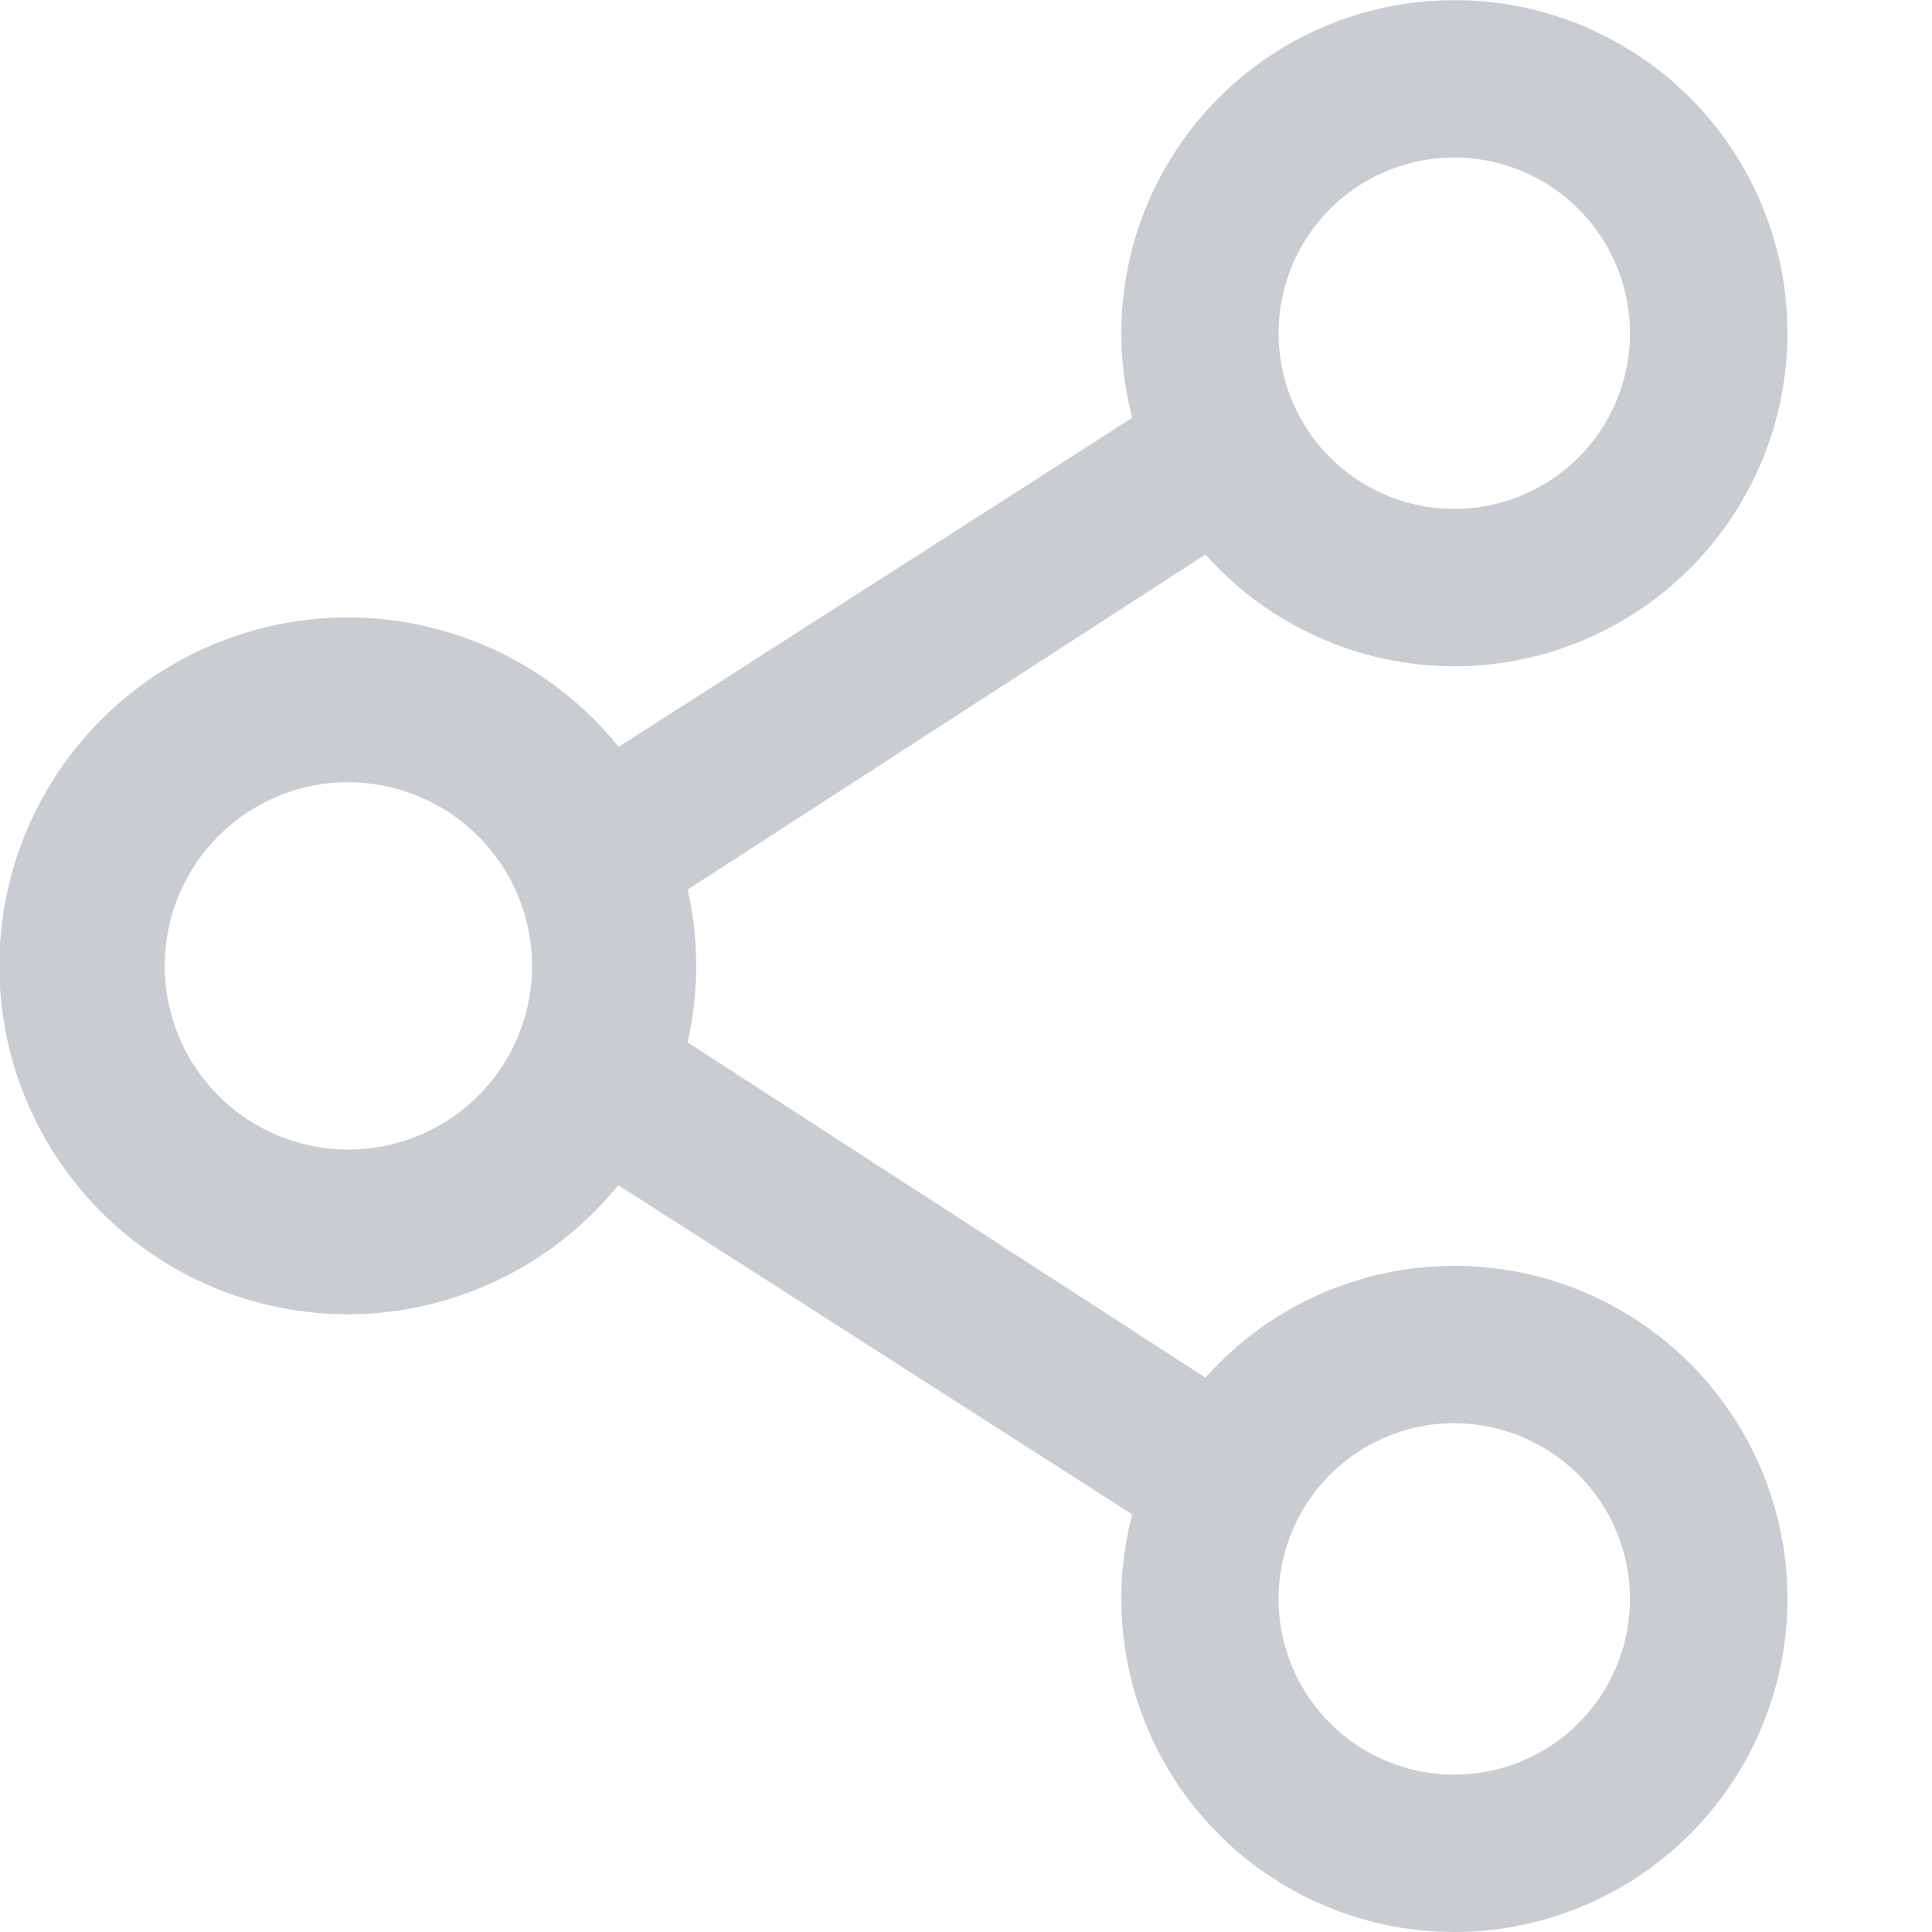 <svg xmlns="http://www.w3.org/2000/svg" xmlns:xlink="http://www.w3.org/1999/xlink" width="15" height="15" viewBox="0 0 15 15">
  <defs>
    <clipPath id="clip-path">
      <rect id="사각형_918" data-name="사각형 918" width="15" height="15" transform="translate(1447 489)" fill="#c9cdd2" stroke="#707070" stroke-width="1"/>
    </clipPath>
  </defs>
  <g id="마스크_그룹_149" data-name="마스크 그룹 149" transform="translate(-1447 -489)" clip-path="url(#clip-path)">
    <g id="그룹_784" data-name="그룹 784" transform="translate(1447 489)">
      <path id="패스_1055" data-name="패스 1055" d="M730.409,269.6a2.705,2.705,0,1,1,2.7-2.705A2.708,2.708,0,0,1,730.409,269.6Zm0-4.131a1.426,1.426,0,1,0,1.426,1.426A1.428,1.428,0,0,0,730.409,265.47Z" transform="translate(-727.704 -259.396)" fill="#c9cdd2"/>
      <path id="패스_1056" data-name="패스 1056" d="M744.528,261.328a2.586,2.586,0,1,1,2.586-2.586A2.589,2.589,0,0,1,744.528,261.328Zm0-3.95a1.364,1.364,0,1,0,1.363,1.363A1.365,1.365,0,0,0,744.528,257.378Z" transform="translate(-733.236 -256.155)" fill="#c9cdd2"/>
      <g id="그룹_783" data-name="그룹 783" transform="translate(3.763 2.681)">
        <path id="패스_1057" data-name="패스 1057" d="M739.274,260.539l-5.906,3.784a1.387,1.387,0,0,1,0,2.072l5.916,3.79c0-.031.13-.5.141-.524.065-.182.24-.22.523-.47l-5.92-3.833,5.919-3.831" transform="translate(-733.368 -260.539)" fill="#c9cdd2"/>
      </g>
      <path id="패스_1058" data-name="패스 1058" d="M744.528,277.4a2.586,2.586,0,1,1,2.586-2.586A2.589,2.589,0,0,1,744.528,277.4Zm0-3.95a1.364,1.364,0,1,0,1.363,1.364A1.366,1.366,0,0,0,744.528,273.45Z" transform="translate(-733.236 -262.4)" fill="#c9cdd2"/>
    </g>
  </g>
</svg>
